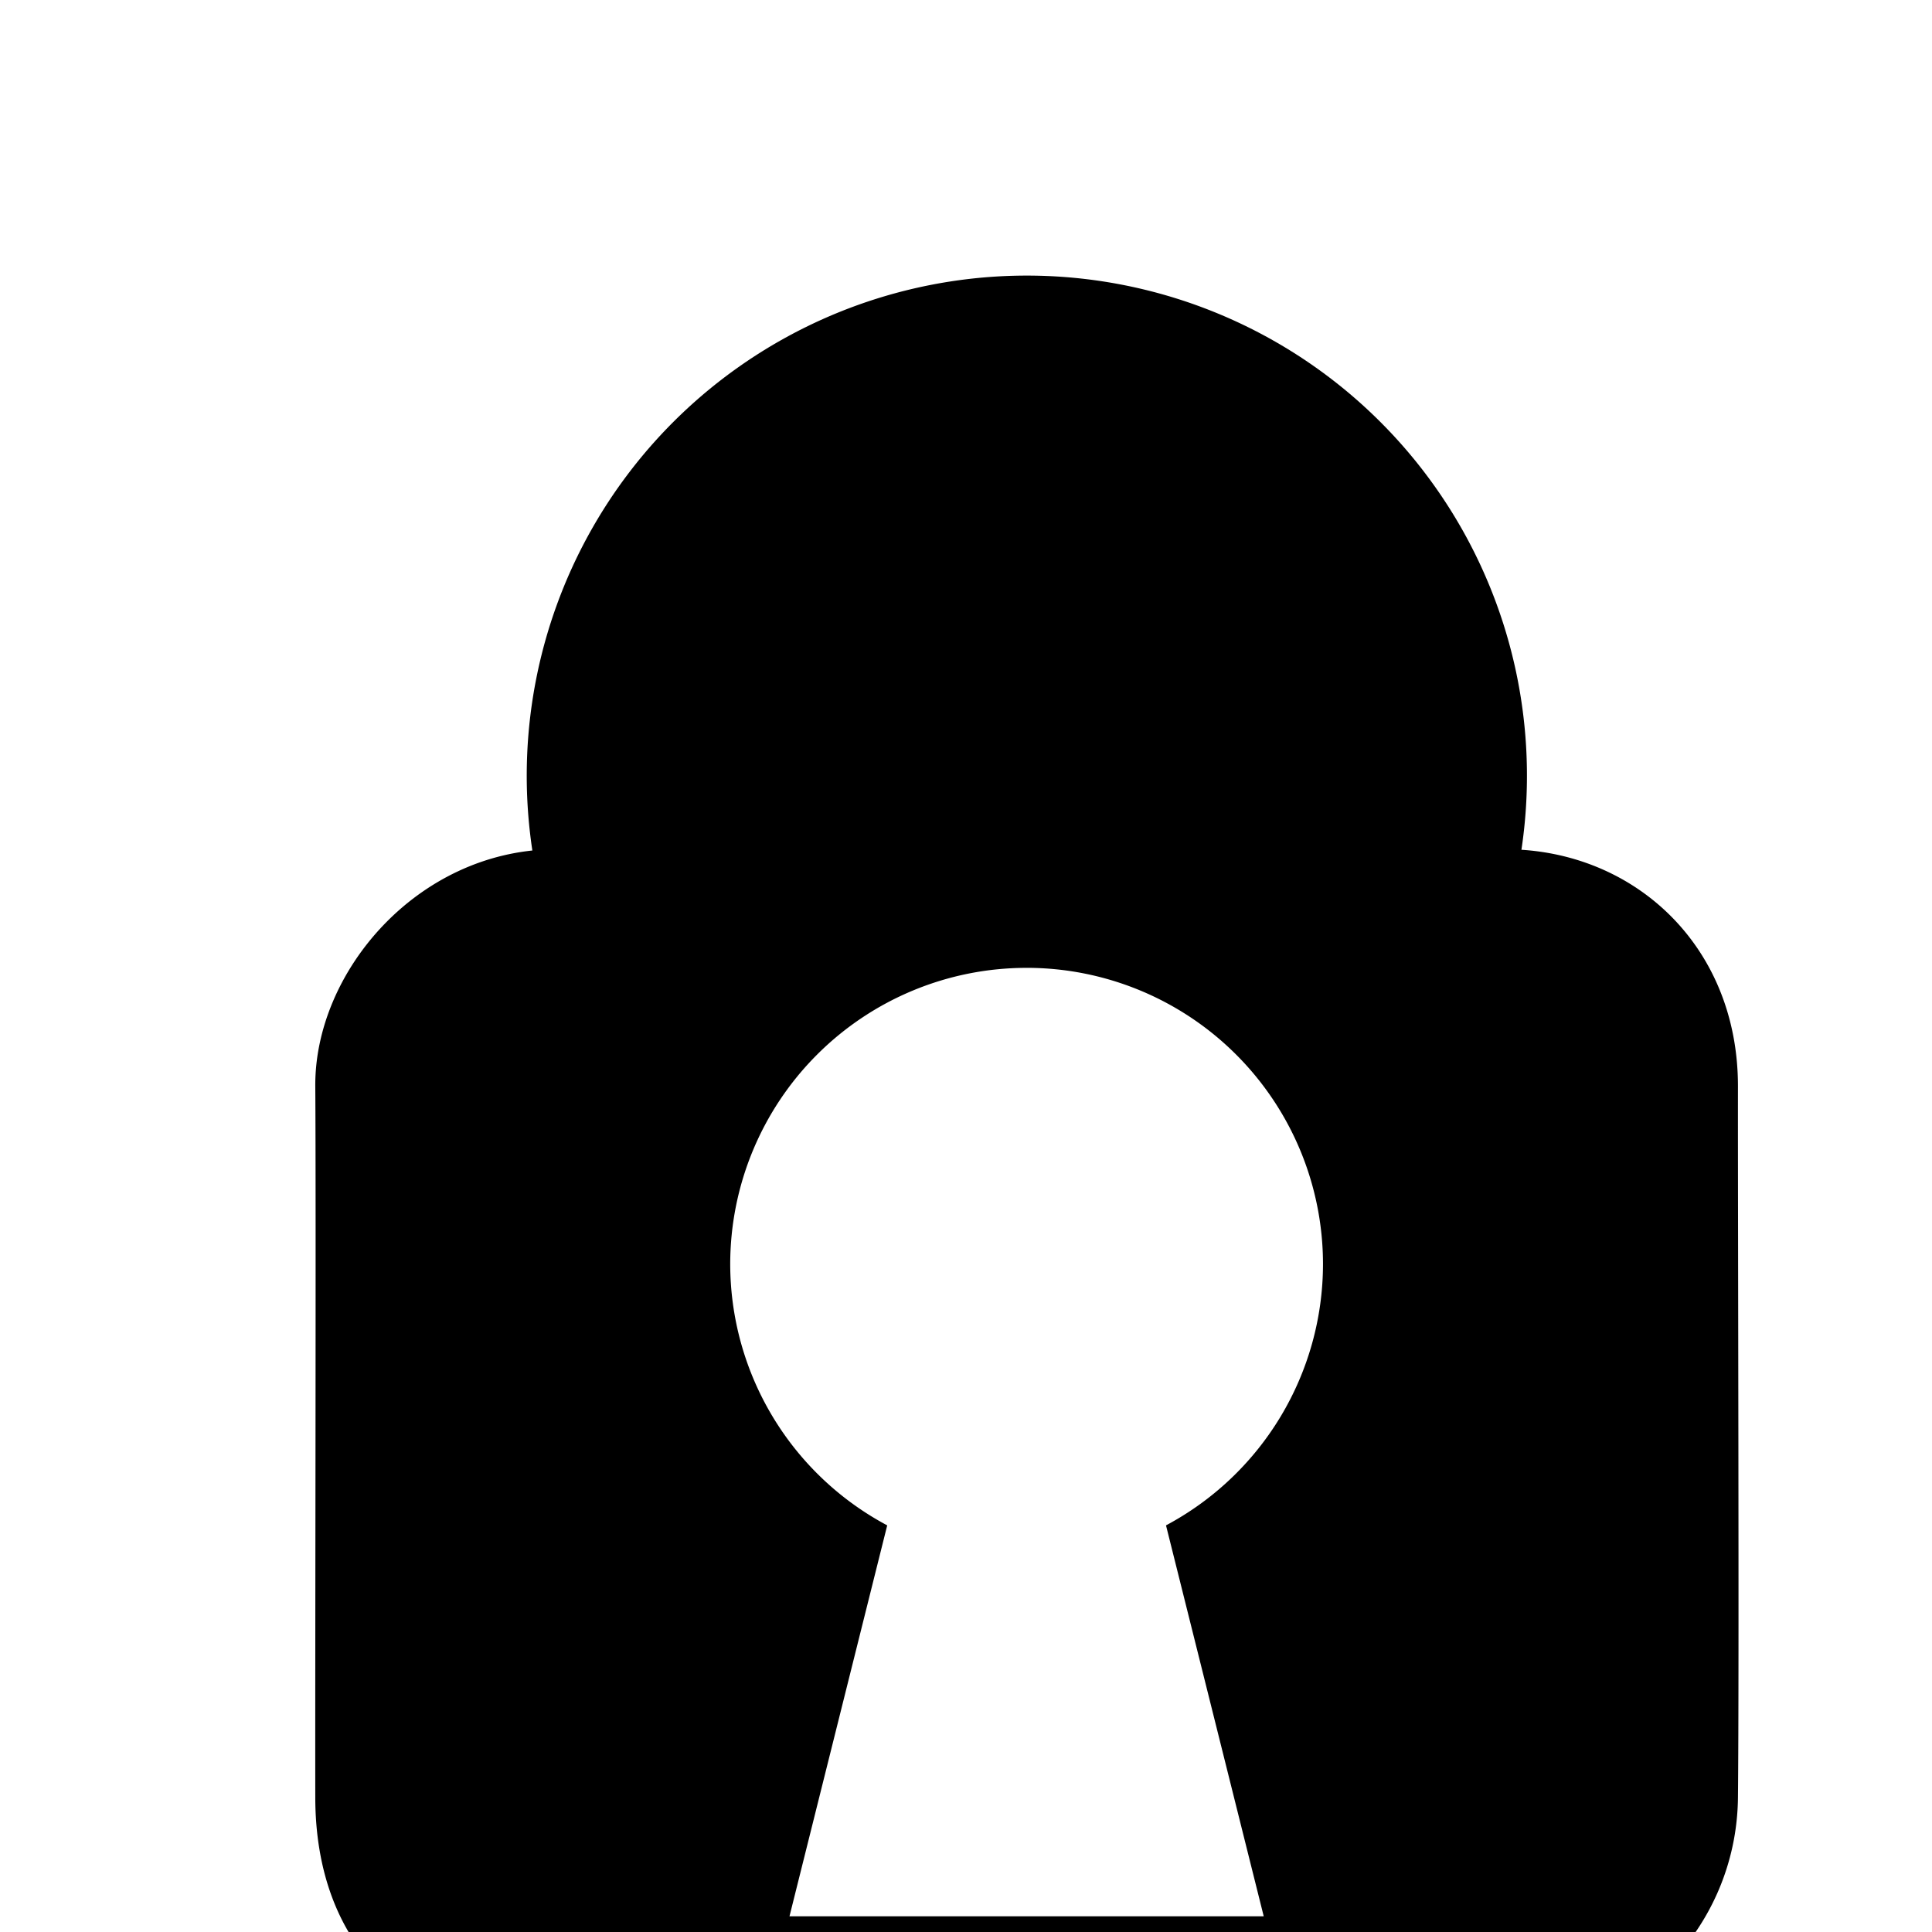 <?xml version="1.0" encoding="UTF-8" standalone="no"?>
<!-- Generator: Adobe Illustrator 23.0.1, SVG Export Plug-In . SVG Version: 6.00 Build 0)  -->
<svg version="1.1" id="Layer_1" x="0px" y="0px" viewBox="0 0 100 100" style="enable-background:new 0 0 100 100;" xml:space="preserve">
  <path d="m 38.278,43.923 c -4.405,-0.003 -7.93,0.005 -9.686,0.036 -7.023,0.124 -12.317,6.372 -12.273,12.273 0.044,5.9 -0.012,29.318 0,36.818 0.012,7.5 4.608,12.311 12.273,12.273 7.665,-0.038 42.413,-0.086 49.091,0 6.678,0.087 12.203,-5.467 12.273,-12.273 0.07,-6.806 -0.009,-29.436 0,-36.818 0.009,-7.382 -5.54,-12.386 -12.273,-12.273 -5.049,0.085 -26.188,-0.027 -39.404,-0.036 z m 14.859,6.172 a 15.341,15.341 0 0 1 15.341,15.341 15.341,15.341 0 0 1 -8.126,13.517 l 5.058,20.233 H 40.864 l 5.058,-20.233 A 15.341,15.341 0 0 1 37.796,65.436 15.341,15.341 0 0 1 53.137,50.096 Z"/>
  <path d="m 28.146,46.85 a 25.886,25.886 0 0 1 10.156,-27.904 25.886,25.886 0 0 1 29.695,1e-6 25.886,25.886 0 0 1 10.156,27.904"/>
</svg>

